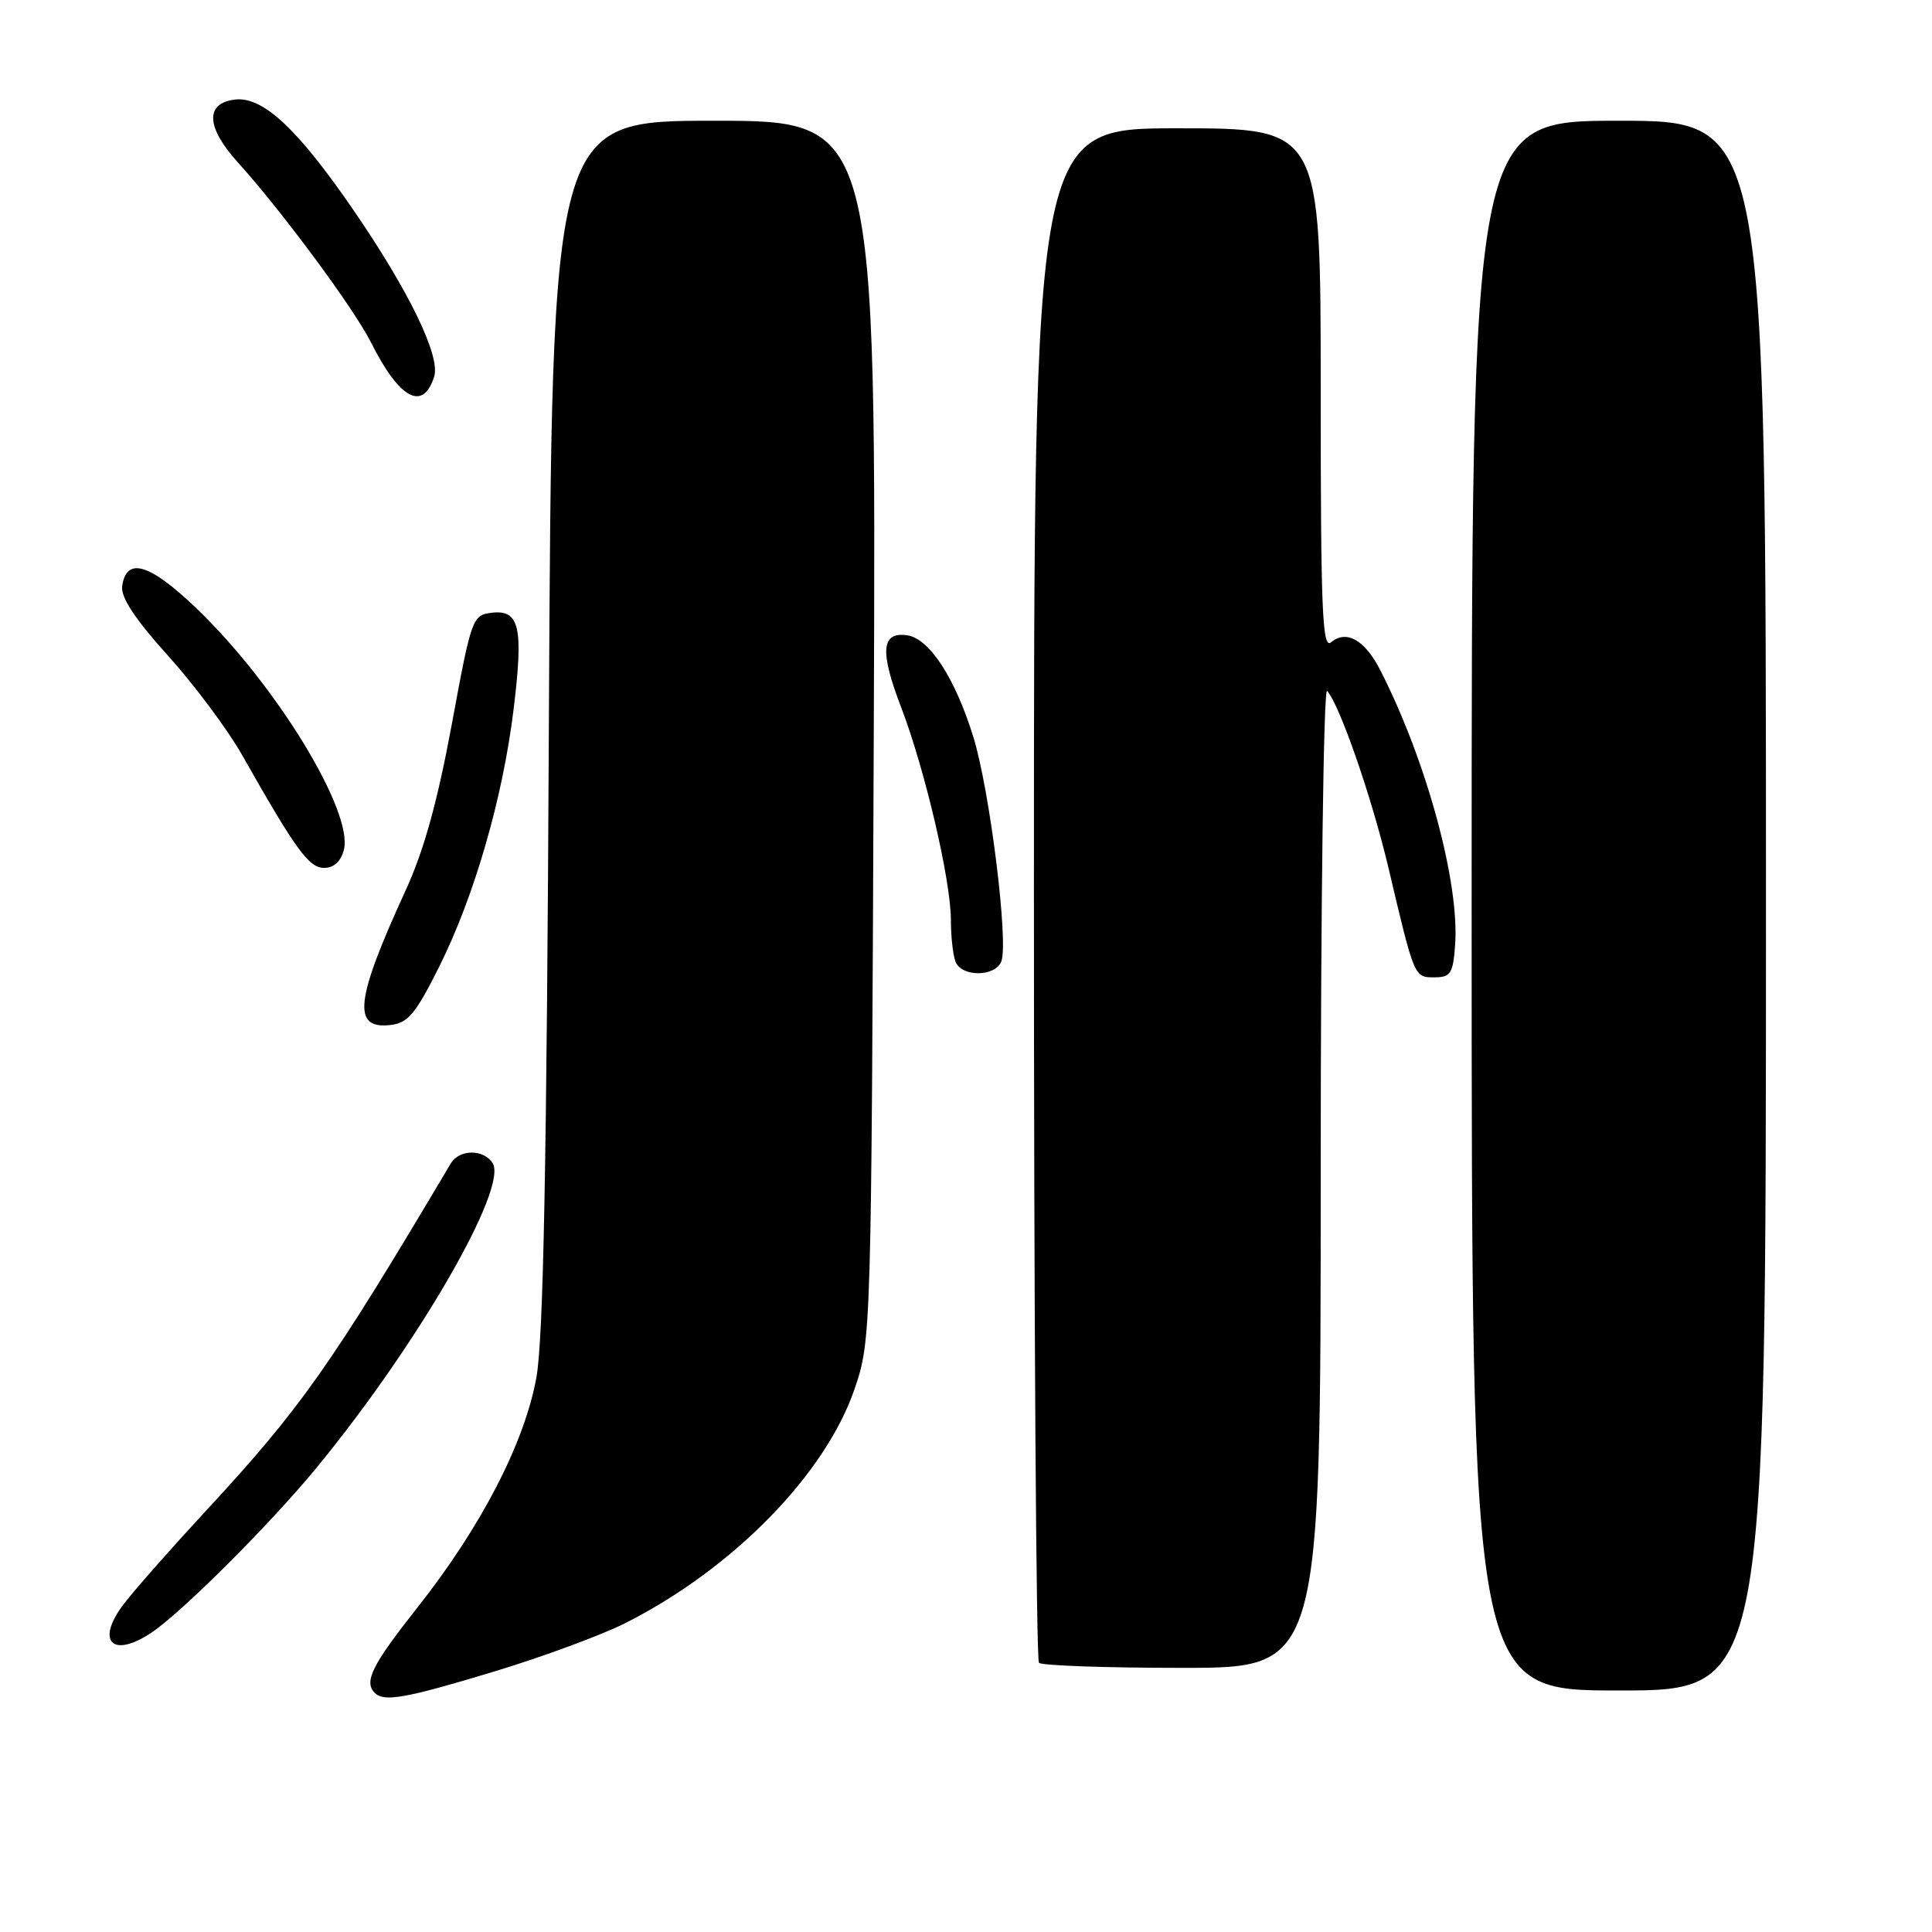 <?xml version="1.0" encoding="UTF-8" standalone="no"?>
<!DOCTYPE svg PUBLIC "-//W3C//DTD SVG 1.1//EN" "http://www.w3.org/Graphics/SVG/1.1/DTD/svg11.dtd" >
<svg xmlns="http://www.w3.org/2000/svg" xmlns:xlink="http://www.w3.org/1999/xlink" version="1.1" viewBox="0 0 256 256">
 <g >
 <path fill="currentColor"
d=" M 65.53 221.47 C 71.94 219.53 79.73 216.65 82.84 215.08 C 97.13 207.87 109.41 195.31 113.25 184.00 C 115.44 177.54 115.46 176.96 115.78 96.75 C 116.10 16.00 116.10 16.00 94.61 16.00 C 73.13 16.00 73.13 16.00 72.73 95.75 C 72.45 154.12 72.00 177.38 71.08 182.50 C 69.50 191.22 63.75 202.33 55.27 213.06 C 49.28 220.64 48.18 222.85 49.67 224.33 C 50.89 225.55 53.79 225.03 65.53 221.47 Z  M 234.00 120.00 C 234.00 16.00 234.00 16.00 214.50 16.00 C 195.00 16.00 195.00 16.00 195.00 120.00 C 195.00 224.00 195.00 224.00 214.50 224.00 C 234.00 224.00 234.00 224.00 234.00 120.00 Z  M 175.00 155.80 C 175.00 119.87 175.38 91.03 175.85 91.55 C 177.53 93.42 181.77 105.67 183.98 115.00 C 187.43 129.63 187.38 129.50 190.08 129.50 C 192.21 129.50 192.54 128.99 192.81 125.22 C 193.41 116.95 189.02 100.82 182.93 88.87 C 180.86 84.80 178.42 83.40 176.37 85.11 C 175.21 86.07 175.00 80.86 175.00 51.62 C 175.00 17.00 175.00 17.00 156.00 17.00 C 137.00 17.00 137.00 17.00 137.00 118.33 C 137.00 174.07 137.30 219.97 137.67 220.33 C 138.03 220.70 146.58 221.00 156.67 221.00 C 175.00 221.00 175.00 221.00 175.00 155.80 Z  M 20.03 216.36 C 24.07 213.67 35.76 202.00 41.93 194.50 C 55.35 178.18 67.38 157.36 65.27 154.11 C 64.05 152.23 60.85 152.27 59.72 154.18 C 43.75 181.10 39.87 186.61 27.14 200.35 C 22.66 205.19 17.83 210.67 16.41 212.53 C 12.64 217.47 14.84 219.80 20.03 216.36 Z  M 58.24 128.00 C 62.87 118.71 66.64 105.66 68.06 93.94 C 69.38 83.12 68.84 80.77 65.18 81.19 C 62.60 81.49 62.47 81.85 59.86 96.00 C 57.97 106.21 56.17 112.72 53.74 118.00 C 47.06 132.55 46.63 136.40 51.74 135.82 C 54.07 135.55 55.09 134.33 58.24 128.00 Z  M 132.68 127.39 C 133.66 124.84 131.15 104.69 128.98 97.68 C 126.57 89.86 123.15 84.60 120.21 84.18 C 116.77 83.68 116.55 86.29 119.41 93.73 C 122.56 101.96 126.00 116.66 126.00 121.96 C 126.00 124.09 126.27 126.55 126.61 127.42 C 127.40 129.49 131.89 129.46 132.68 127.39 Z  M 45.57 112.59 C 46.84 107.50 36.50 90.60 25.94 80.52 C 19.78 74.65 16.75 73.76 16.19 77.66 C 15.98 79.14 17.87 82.01 22.27 86.89 C 25.78 90.79 30.19 96.70 32.07 100.03 C 39.24 112.68 40.93 115.00 42.96 115.00 C 44.24 115.00 45.18 114.13 45.57 112.59 Z  M 57.53 49.90 C 58.38 47.22 54.25 38.66 46.96 28.02 C 39.49 17.11 34.85 12.76 31.15 13.19 C 27.15 13.66 27.29 16.85 31.52 21.52 C 37.33 27.94 46.90 40.88 49.15 45.36 C 52.93 52.89 56.05 54.57 57.53 49.90 Z "/>
</g>
</svg>